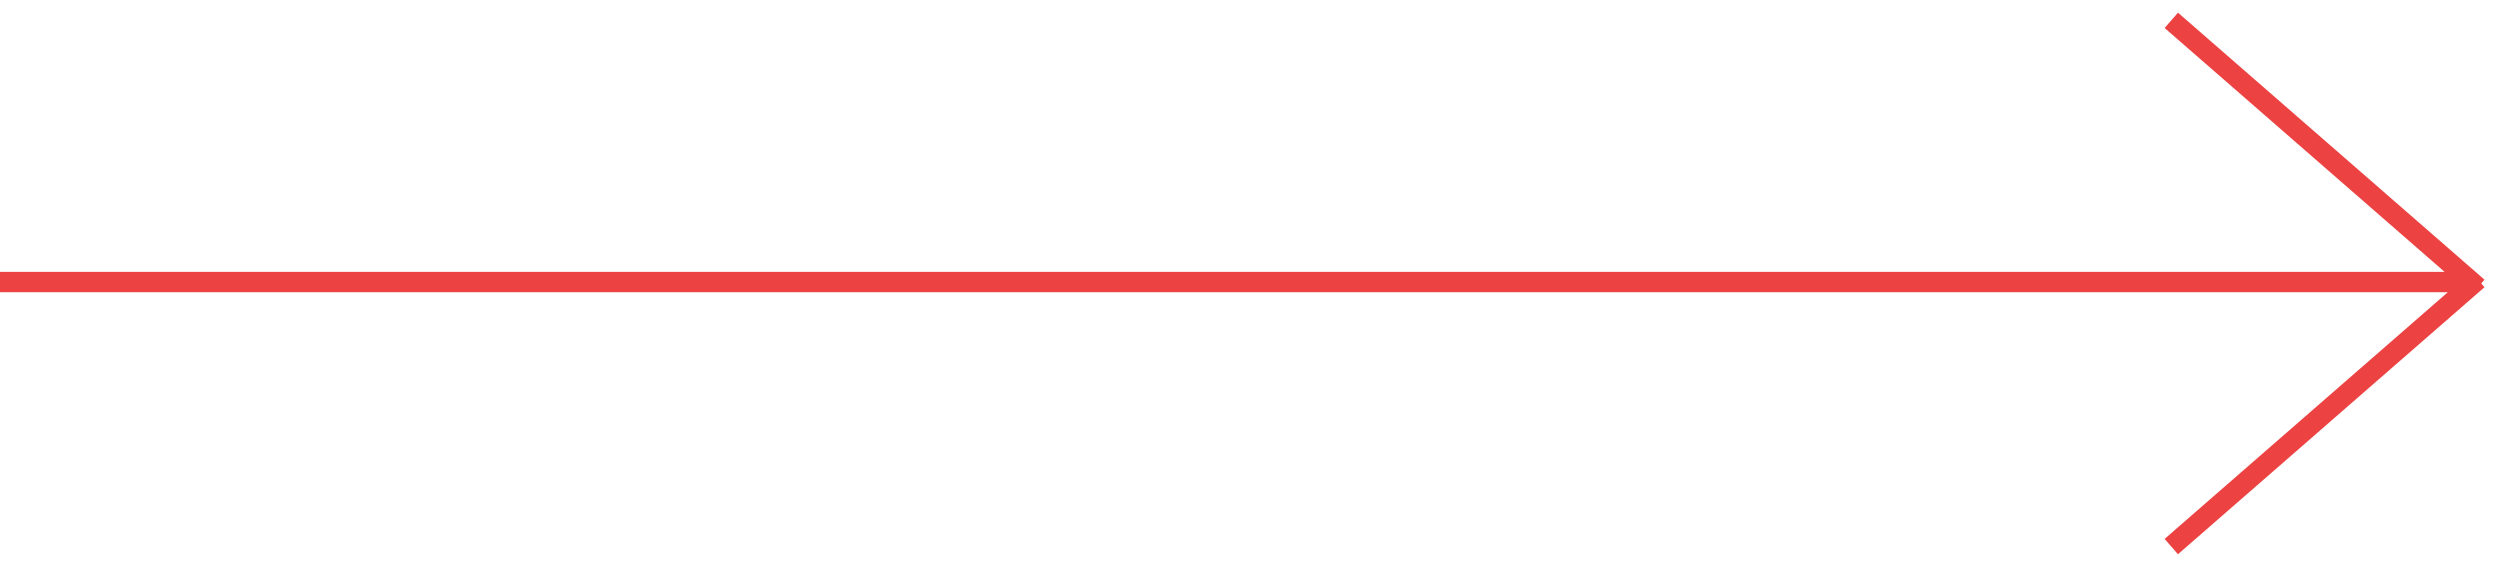 <svg width="123" height="28" viewBox="0 0 123 28" fill="none" xmlns="http://www.w3.org/2000/svg">
<path d="M0 13.877H121.5M106.828 1L121.909 14.137M106.828 26.891L121.909 13.754" stroke="#ED4242"/>
</svg>
